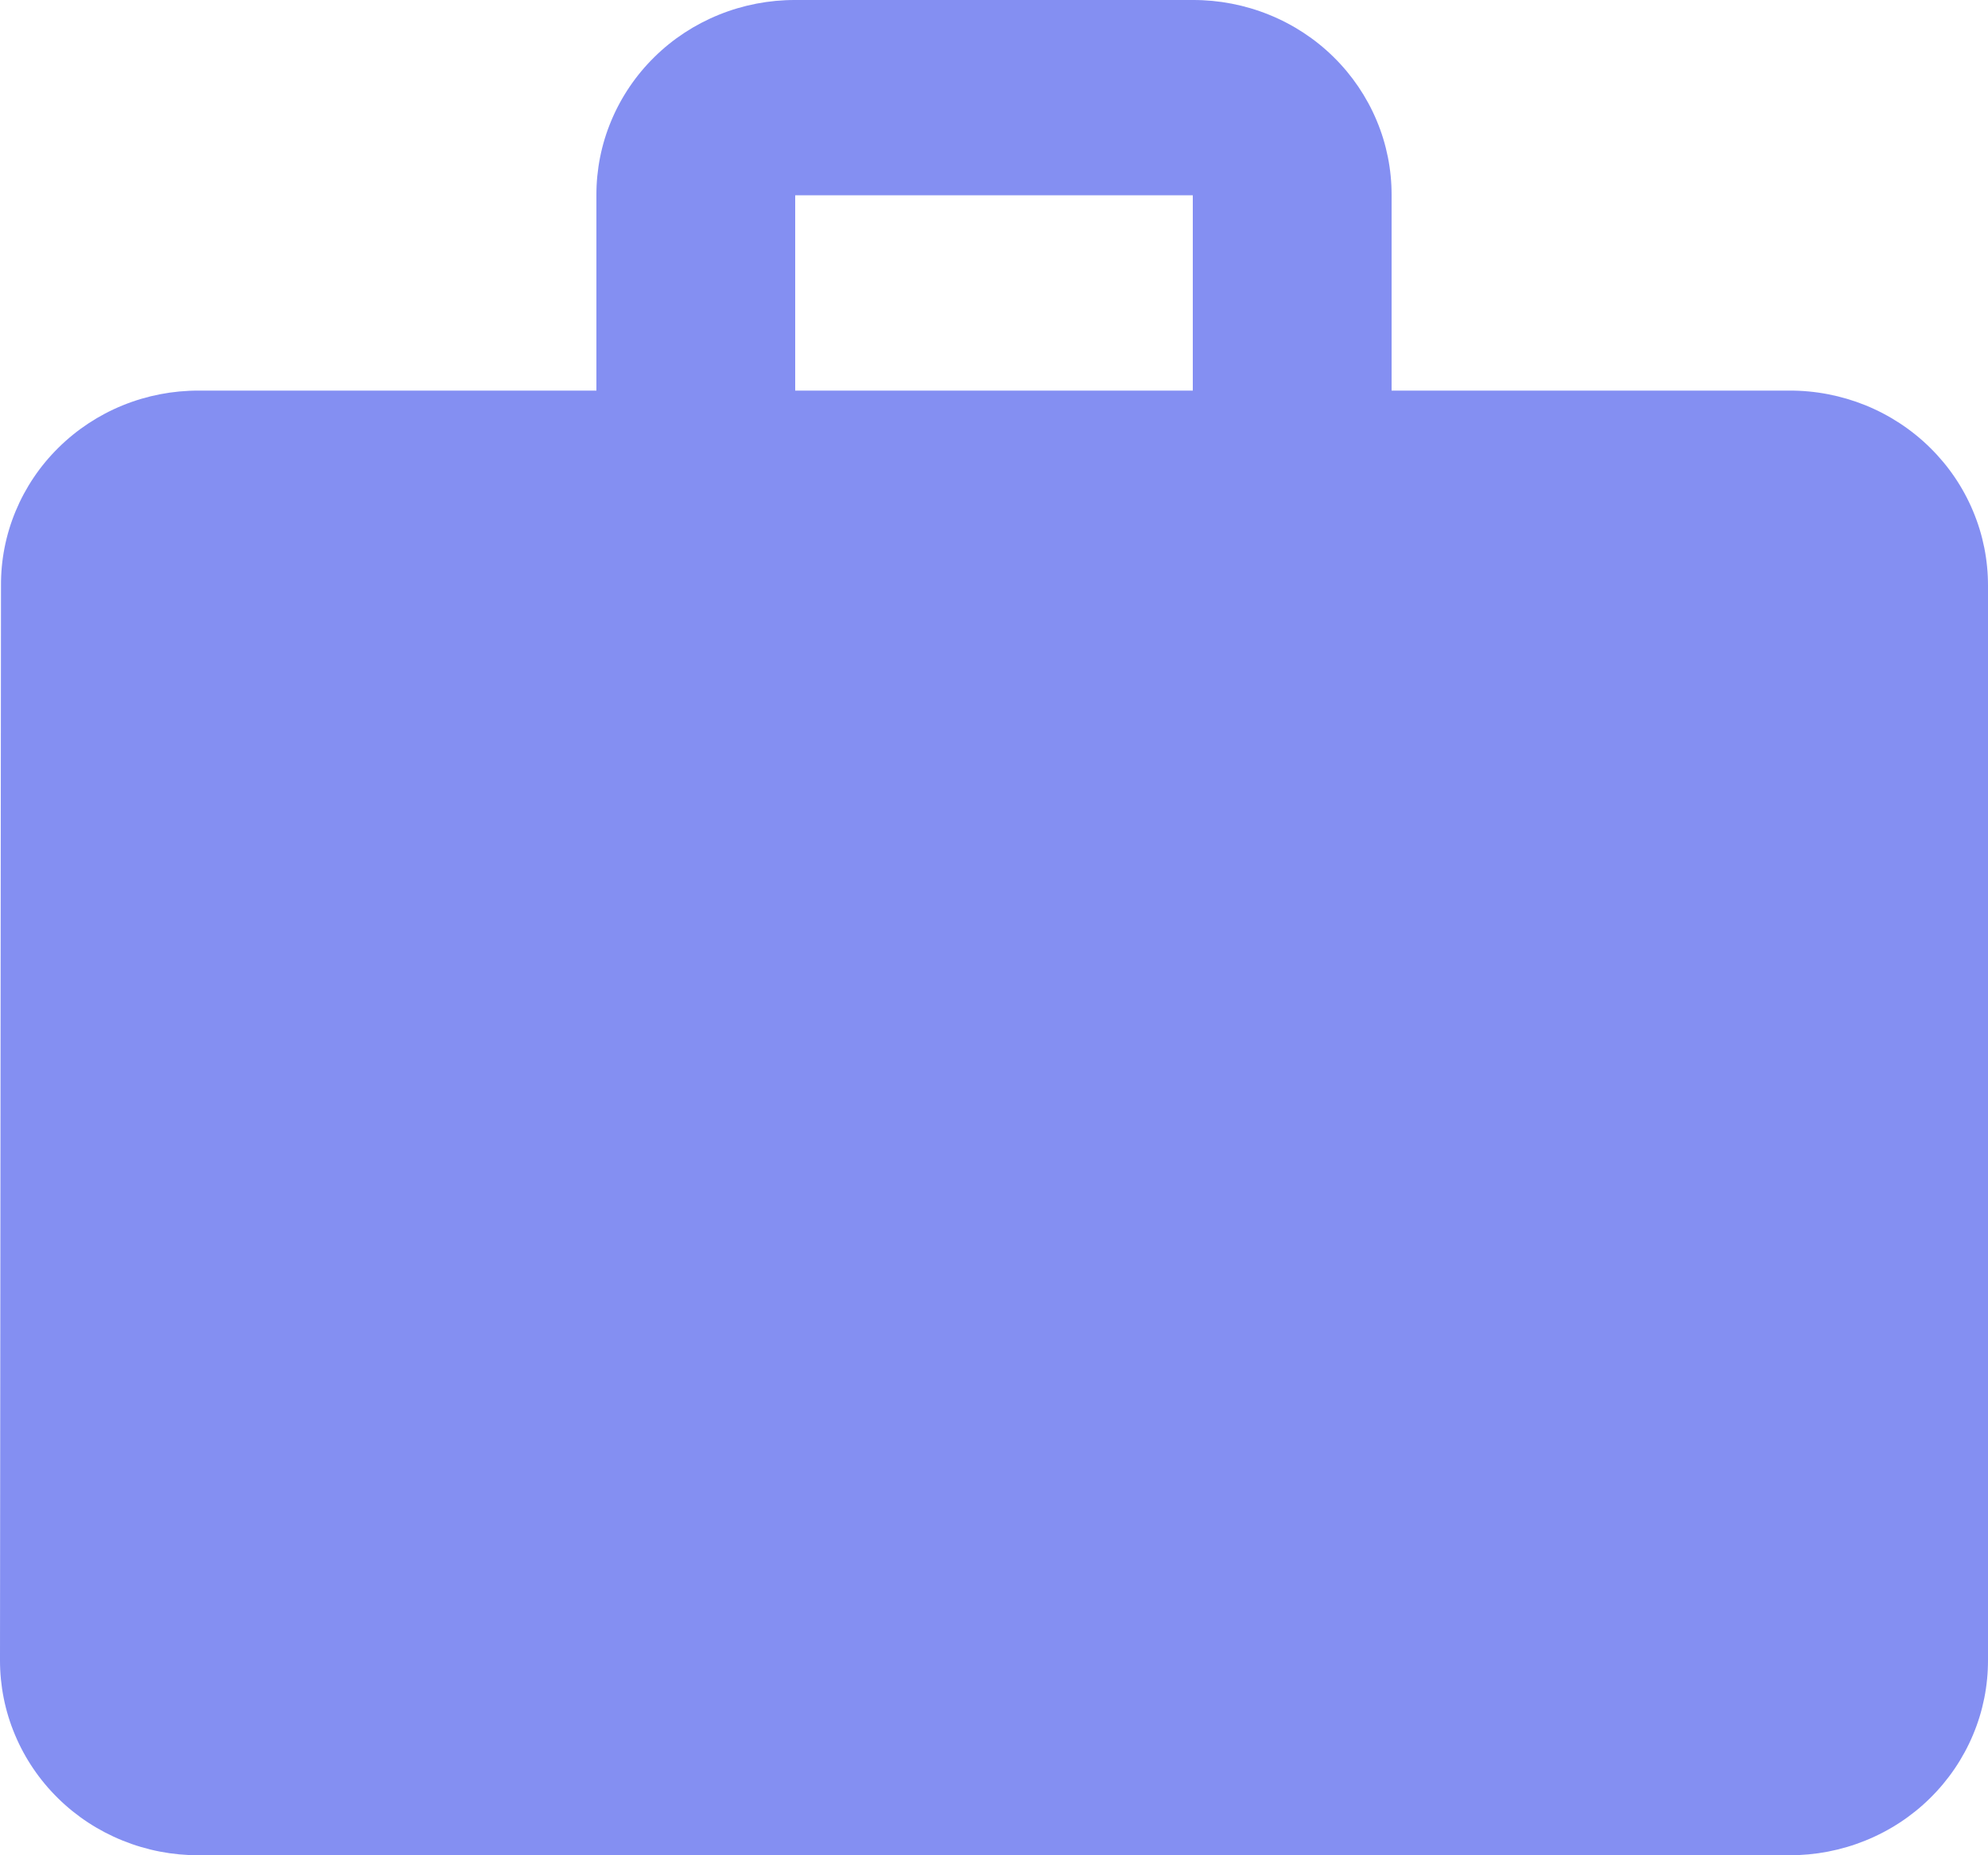 <svg width="30" height="28" viewBox="0 0 30 28" fill="none" xmlns="http://www.w3.org/2000/svg">
<path d="M27 5.895H21V2.947C21.001 2.56 20.925 2.176 20.774 1.818C20.624 1.46 20.403 1.134 20.124 0.86C19.846 0.586 19.514 0.369 19.15 0.222C18.785 0.074 18.394 -0.001 18 1.81816e-05H12C11.606 -0.001 11.215 0.074 10.85 0.222C10.486 0.369 10.154 0.586 9.876 0.86C9.597 1.134 9.376 1.46 9.226 1.818C9.075 2.176 8.999 2.56 9 2.947V5.895H3C2.606 5.894 2.217 5.969 1.853 6.117C1.489 6.265 1.159 6.483 0.882 6.757C0.604 7.031 0.385 7.356 0.236 7.714C0.087 8.072 0.012 8.455 0.015 8.842L1.85063e-05 25.053C-0.001 25.44 0.075 25.824 0.226 26.182C0.376 26.54 0.597 26.866 0.876 27.14C1.154 27.414 1.486 27.631 1.85 27.778C2.215 27.926 2.606 28.001 3 28H27C27.394 28.001 27.785 27.926 28.15 27.778C28.514 27.631 28.846 27.414 29.124 27.14C29.403 26.866 29.624 26.54 29.774 26.182C29.925 25.824 30.001 25.44 30 25.053V8.842C30.001 8.455 29.925 8.071 29.774 7.713C29.624 7.354 29.403 7.029 29.124 6.755C28.846 6.481 28.514 6.264 28.15 6.116C27.785 5.969 27.394 5.893 27 5.895ZM18 5.895H12V2.947H18V5.895Z" fill="#848FF2"/>
</svg>
